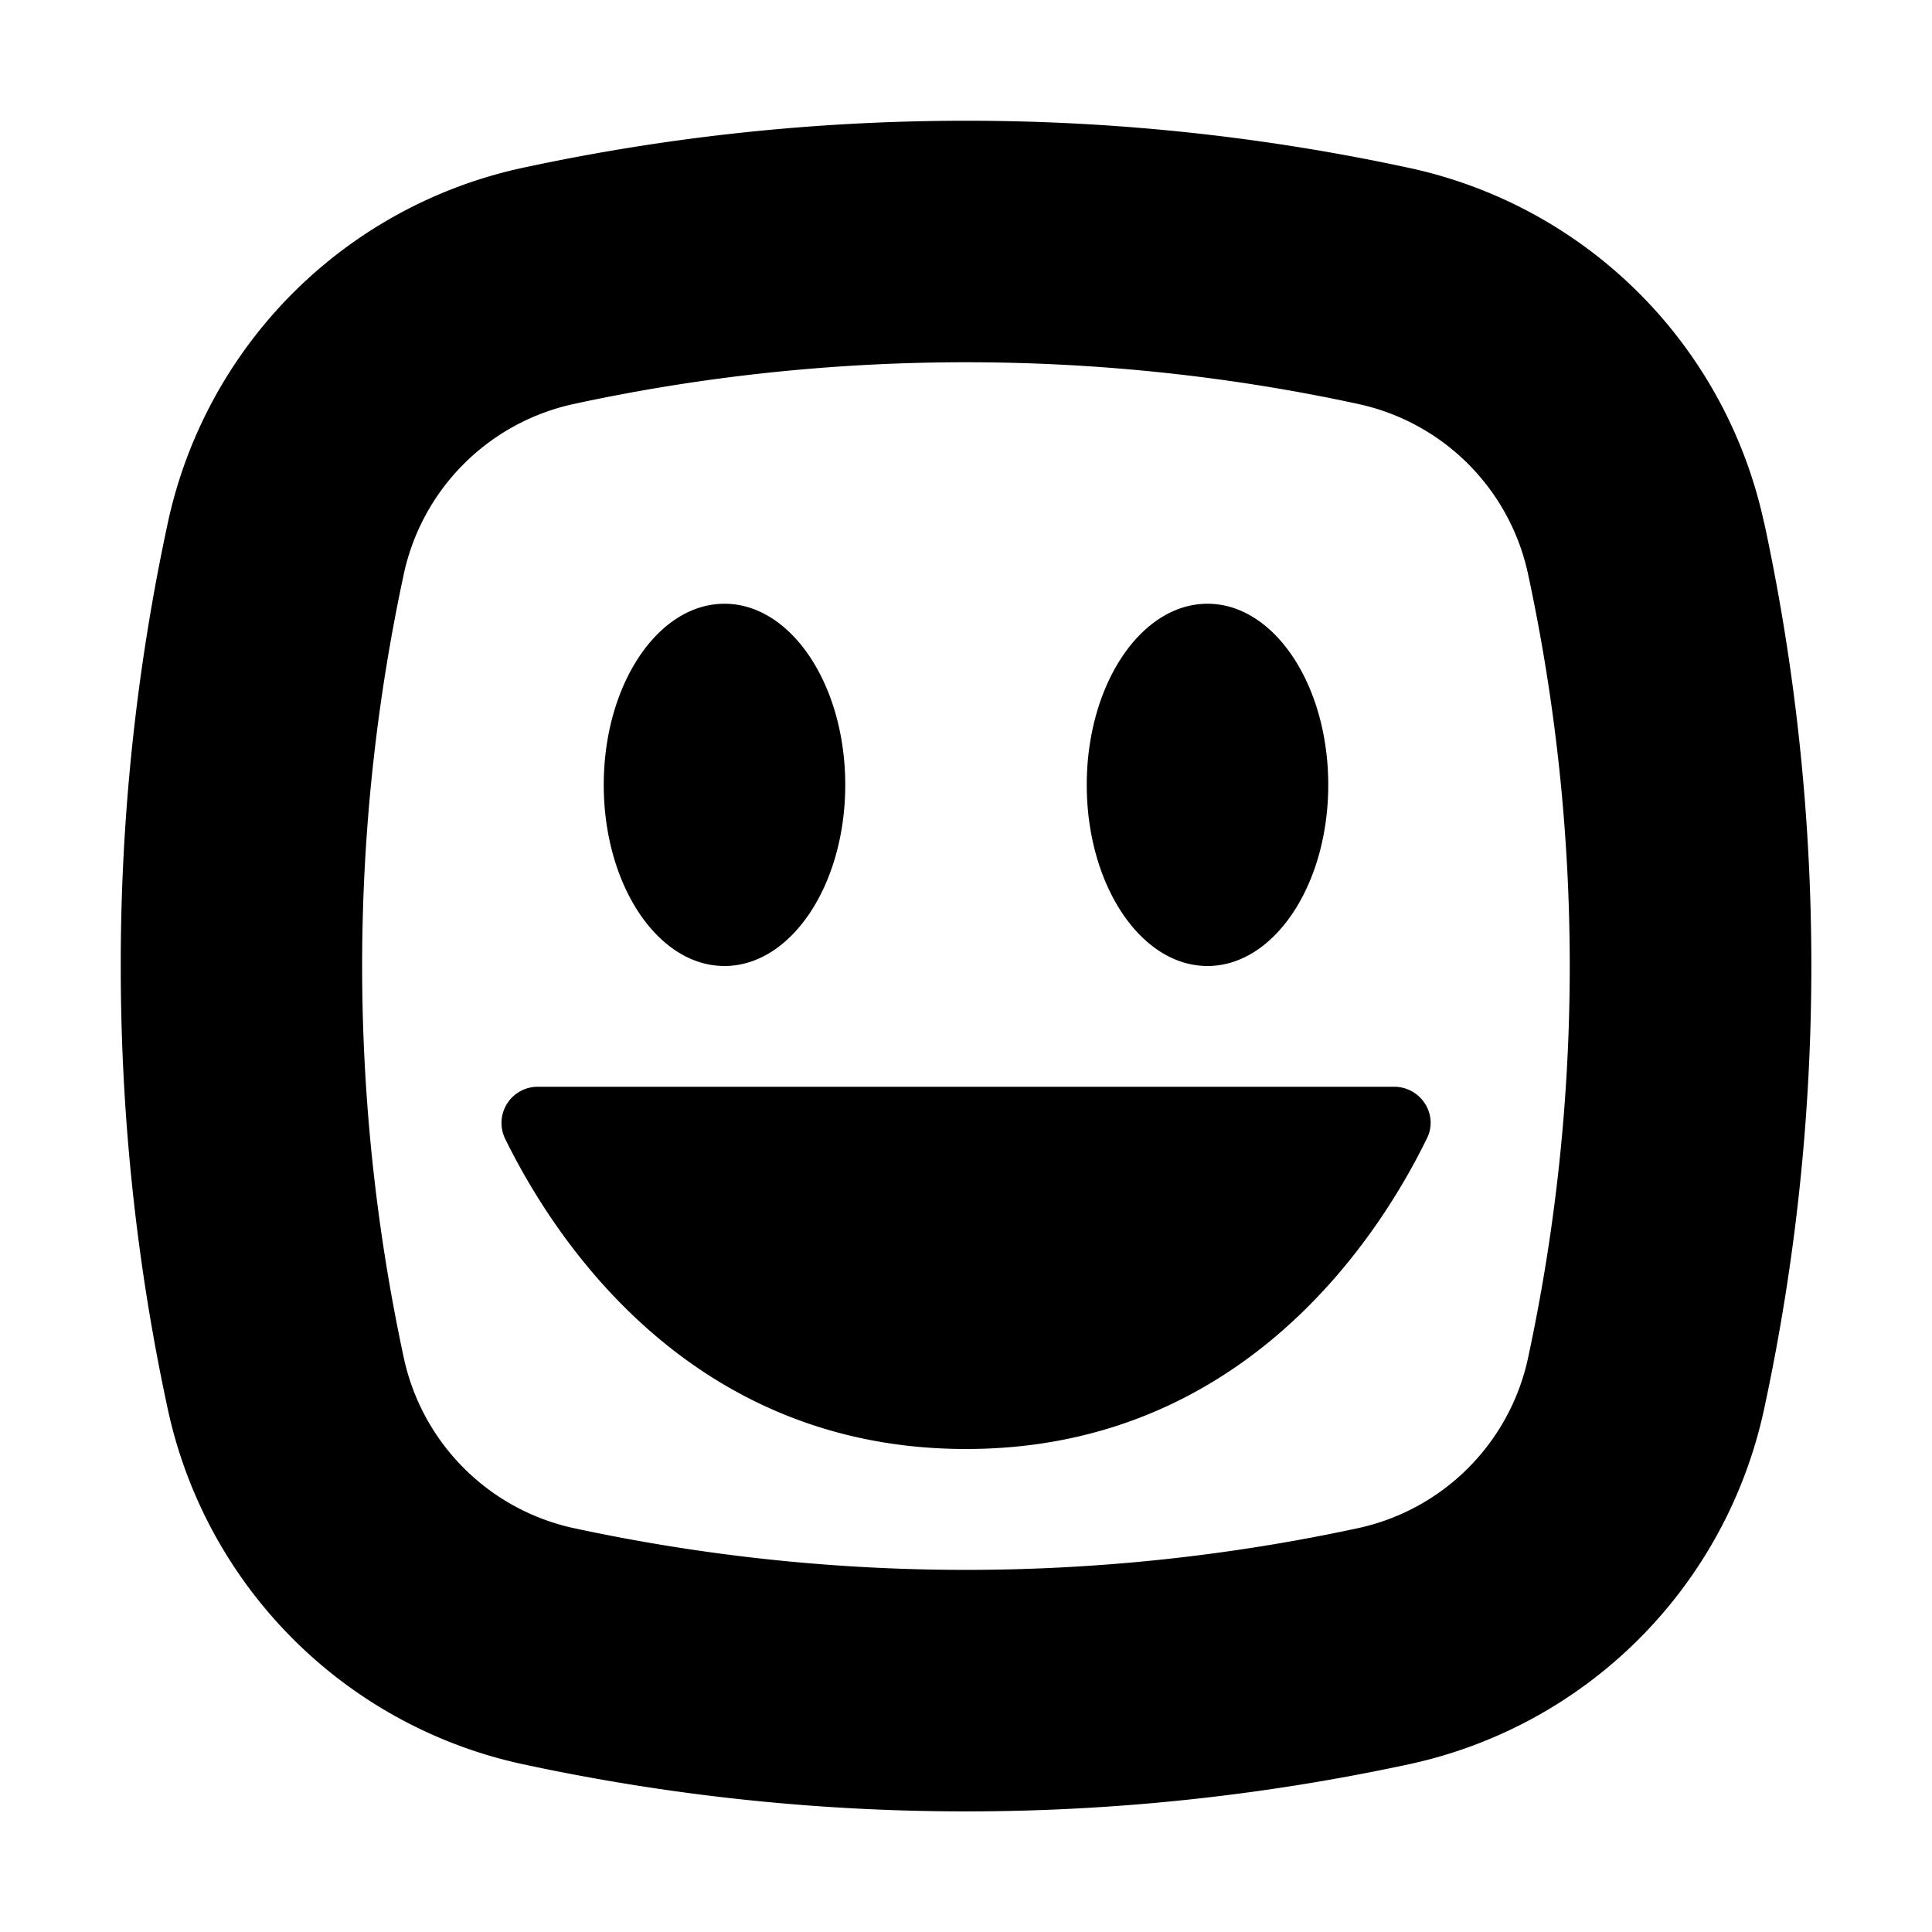 <svg width="16" height="16" fill="none" xmlns="http://www.w3.org/2000/svg">
  <path fill-rule="evenodd" clip-rule="evenodd" d="M11.818 9.426C11.414 10.253 10.29 12 8 12s-3.414-1.747-3.819-2.574A.3.3 0 014.455 9h7.09c.22 0 .37.228.273.426zM5 6.5C5 5.672 5.447 5 6 5c.552 0 1 .672 1 1.5S6.552 8 6 8c-.553 0-1-.672-1-1.5zm4 0c0-.828.447-1.5 1-1.5.552 0 1 .672 1 1.5S10.552 8 10 8c-.553 0-1-.672-1-1.5zm3.654 4.749a1.838 1.838 0 01-1.405 1.406 15.43 15.43 0 01-6.499 0 1.839 1.839 0 01-1.405-1.406 15.436 15.436 0 010-6.499A1.837 1.837 0 014.75 3.346C5.81 3.116 6.904 3 8 3s2.19.116 3.25.346a1.835 1.835 0 011.404 1.405 15.428 15.428 0 010 6.498zm1.955-6.921a3.832 3.832 0 00-2.937-2.937A17.364 17.364 0 008 1c-1.26 0-2.489.135-3.672.39A3.832 3.832 0 001.39 4.329 17.356 17.356 0 001 8c0 1.26.134 2.488.39 3.672a3.835 3.835 0 002.938 2.938 17.43 17.43 0 007.344 0 3.834 3.834 0 002.937-2.938 17.422 17.422 0 00.001-7.344z" fill="#000"/>
</svg>
